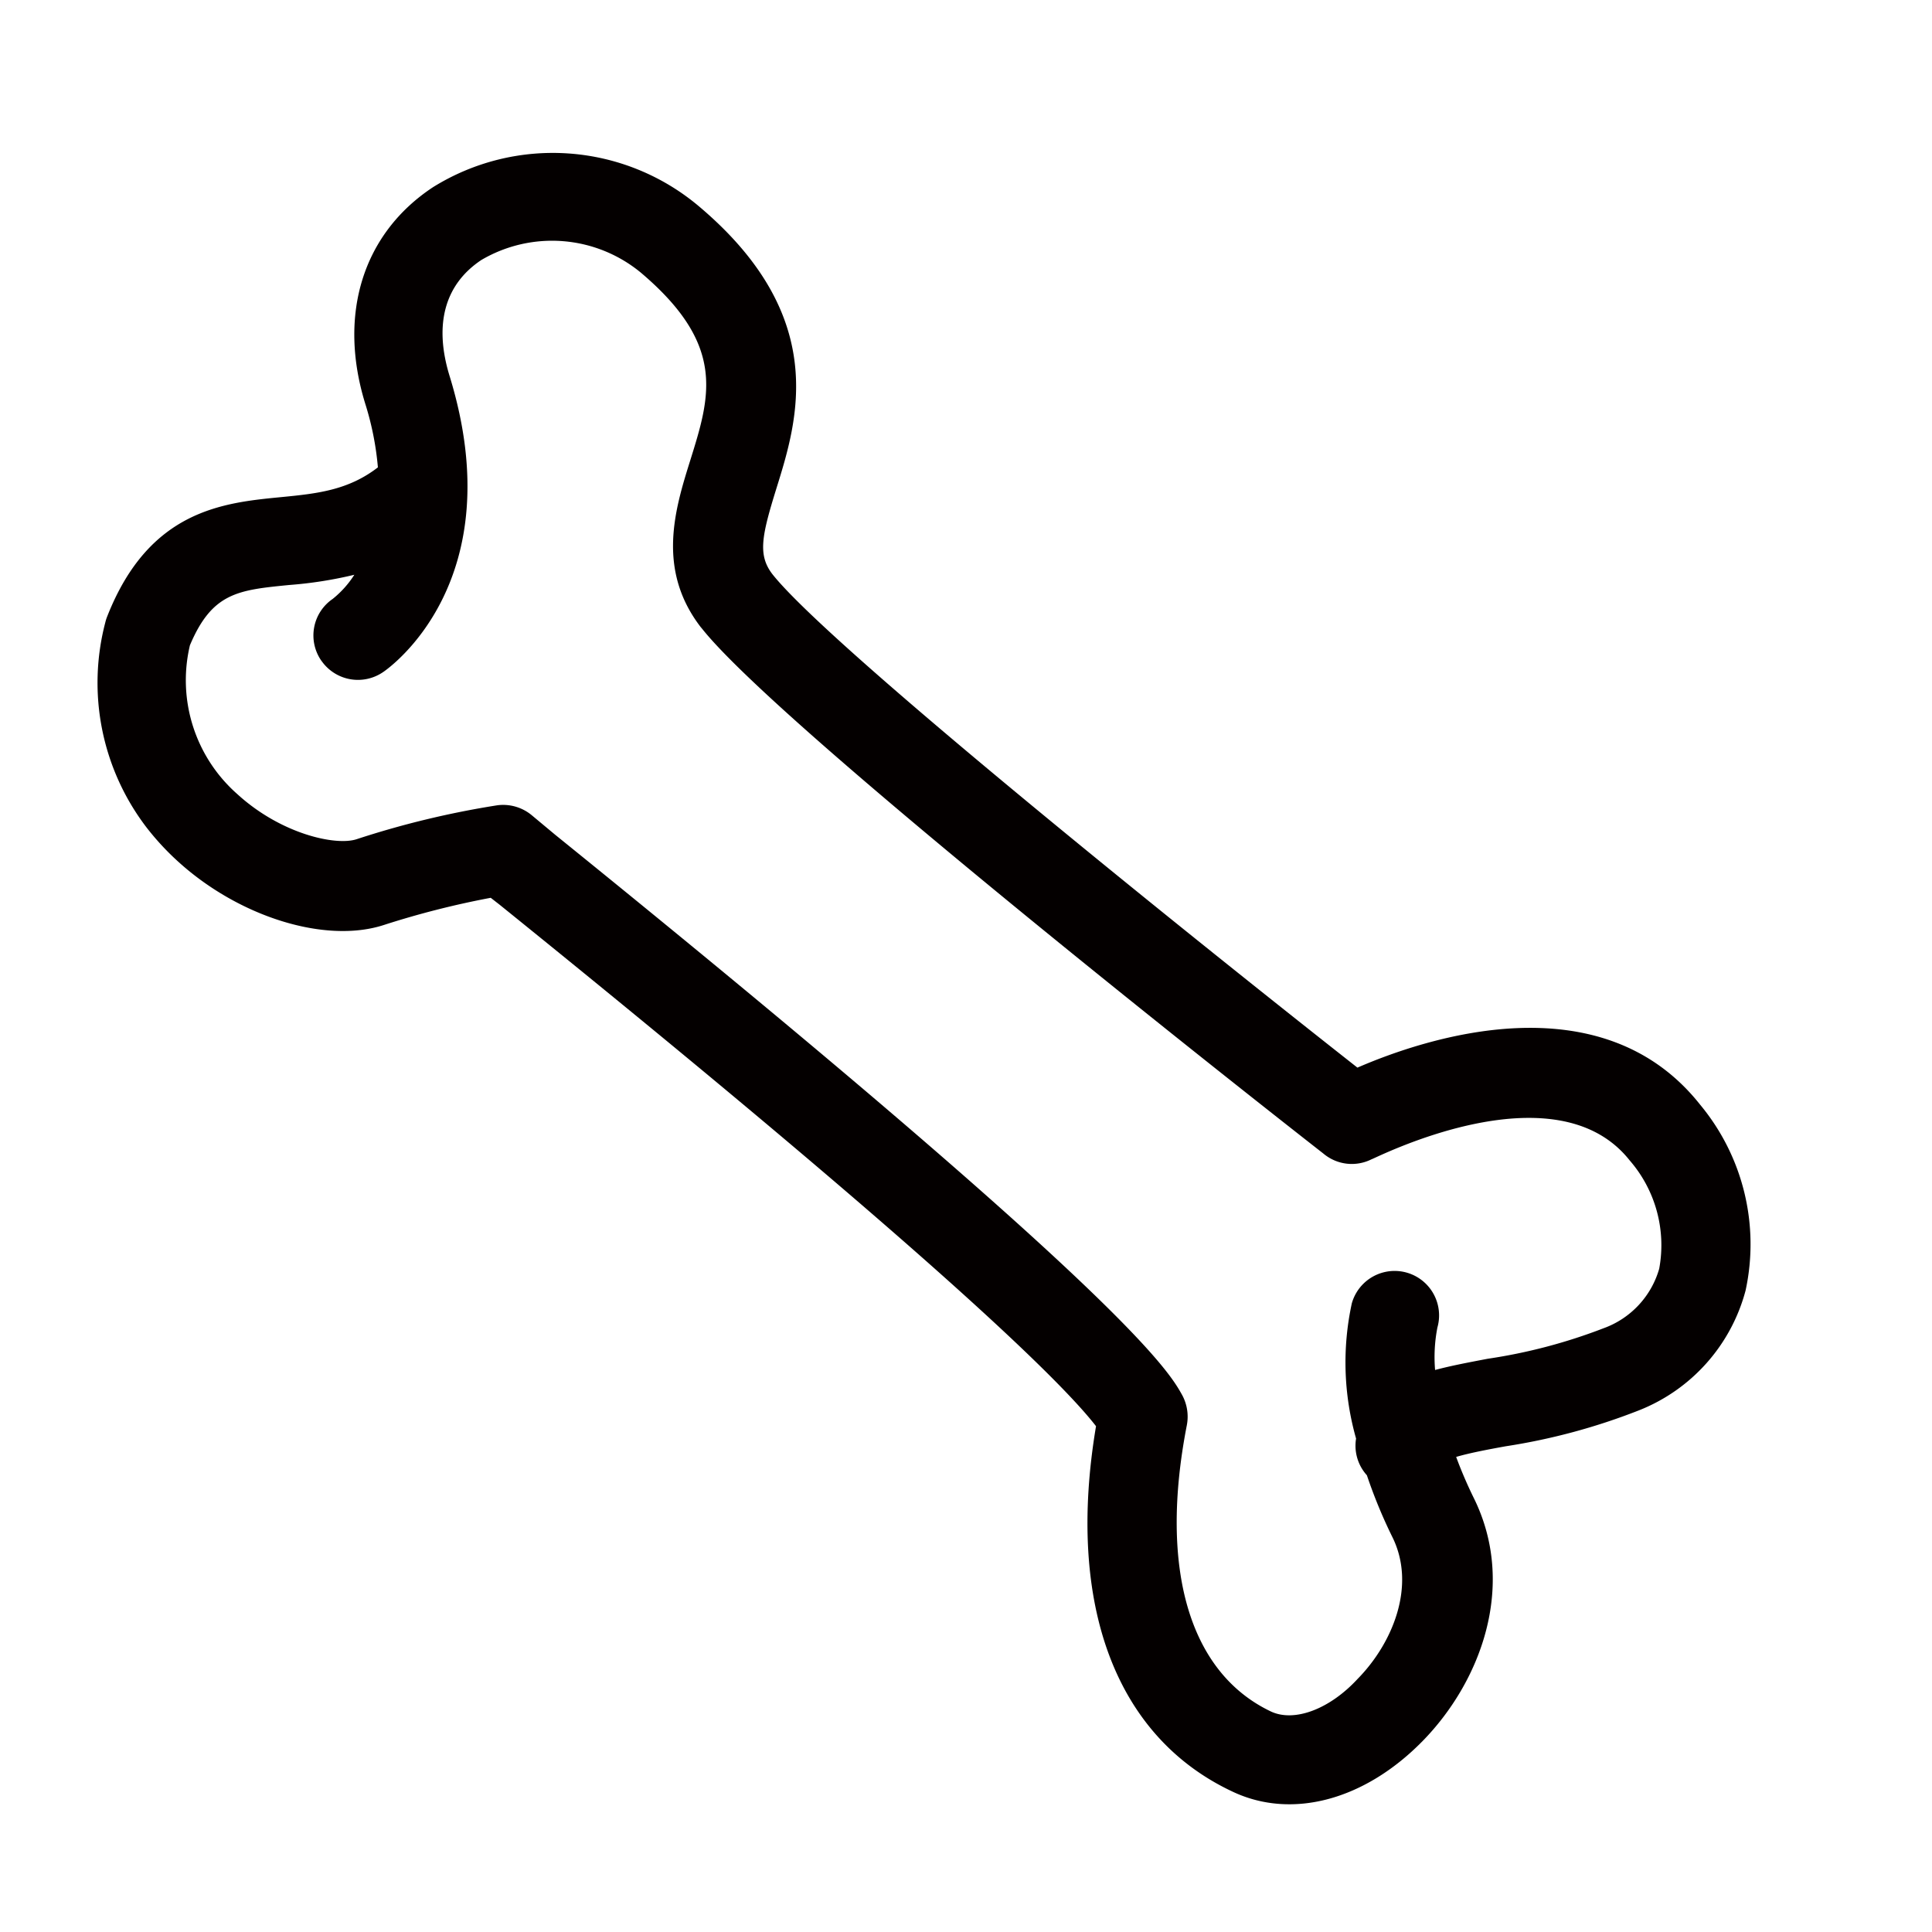 <svg id="圖層_1" data-name="圖層 1" xmlns="http://www.w3.org/2000/svg" viewBox="0 0 100 100"><defs><style>.cls-1{fill:none;}.cls-2{fill:#040000;}</style></defs><title>商品管理</title><path class="cls-1" d="M69,26.87l.77.41Z"/><path class="cls-1" d="M51,22.46a37.54,37.54,0,0,0-6.84.65A37.54,37.54,0,0,1,51,22.46Z"/><path class="cls-1" d="M38.39,24.61a41.66,41.66,0,0,1,4.69-1.29A41.66,41.66,0,0,0,38.39,24.61Z"/><path class="cls-1" d="M69.79,27.28c.68.38,1.35.77,2,1.18C71.14,28.05,70.47,27.66,69.79,27.28Z"/><path class="cls-1" d="M79.65,35.51l.15.21Z"/><path class="cls-1" d="M75,30.75c.63.5,1.22,1,1.78,1.55C76.19,31.77,75.6,31.25,75,30.75Z"/><path class="cls-1" d="M73.17,29.39l.72.52Z"/><path class="cls-1" d="M24.11,48.58v0Z"/><path class="cls-1" d="M80.24,36.33q.29.41.54.81Q80.53,36.74,80.24,36.33Z"/><path class="cls-1" d="M39,70.52l-1.09-.39Z"/><path class="cls-1" d="M46.66,72.21l-.41,0Z"/><path class="cls-1" d="M45,72l-.61-.11Z"/><path class="cls-1" d="M42.35,71.47l-.56-.14Z"/><path class="cls-1" d="M64.36,27.16c.9.35,1.79.74,2.64,1.16C66.15,27.9,65.26,27.51,64.36,27.16Z"/><path class="cls-1" d="M25.1,61c-.26-.33-.5-.67-.74-1C24.6,60.37,24.84,60.71,25.1,61Z"/><path class="cls-1" d="M26.31,62.47c-.29-.31-.56-.63-.82-.95C25.75,61.84,26,62.16,26.31,62.47Z"/><path class="cls-1" d="M72.06,31.43l.75.59Z"/><path class="cls-1" d="M71.86,65.9a29.67,29.67,0,0,1-4.54,2.79A29.67,29.67,0,0,0,71.86,65.9Z"/><path class="cls-1" d="M81,37.46c.13.21.25.42.37.63C81.22,37.88,81.1,37.67,81,37.46Z"/><path class="cls-1" d="M69.5,29.69c.39.23.76.47,1.14.72C70.26,30.16,69.89,29.92,69.5,29.69Z"/><path class="cls-1" d="M74.33,63.83c-.47.44-1,.86-1.45,1.27C73.38,64.69,73.86,64.27,74.33,63.83Z"/><path class="cls-1" d="M73,32.15c.48.4.94.8,1.38,1.22C73.91,33,73.45,32.55,73,32.15Z"/><path class="cls-1" d="M80.52,54c-.14.47-.3.94-.48,1.4C80.22,54.94,80.38,54.47,80.52,54Z"/><path class="cls-1" d="M24.36,60c-.23-.34-.46-.69-.67-1C23.9,59.35,24.13,59.7,24.36,60Z"/><path class="cls-1" d="M31.45,62.58l-.52-.43Z"/><path class="cls-1" d="M35.87,65.45l-.57-.3Z"/><path class="cls-1" d="M35.93,46l.56-.28Z"/><path class="cls-1" d="M25.82,55.73c.12.25.25.49.38.73-.13-.24-.26-.48-.38-.73Z"/><path class="cls-1" d="M37.45,66.21l-.1,0Z"/><path class="cls-1" d="M31.83,48.57c.23-.18.47-.36.72-.53C32.3,48.21,32.06,48.39,31.83,48.57Z"/><path class="cls-1" d="M27.55,58.56q-.5-.68-.93-1.38Q27.06,57.89,27.55,58.56Z"/><path class="cls-1" d="M76.14,55.73h0c-.18.37-.37.73-.58,1.09C75.77,56.46,76,56.1,76.14,55.73Z"/><path class="cls-1" d="M74.11,59c-.23.3-.47.6-.72.89C73.64,59.55,73.88,59.25,74.11,59Z"/><path class="cls-1" d="M77.85,48.58h0v0Z"/><path class="cls-1" d="M57,68.48l-.84.14Z"/><path class="cls-1" d="M38.45,66.63l-.34-.14Z"/><path class="cls-1" d="M44.23,68.34c-.45-.09-.9-.18-1.33-.29C43.33,68.16,43.78,68.25,44.23,68.34Z"/><path class="cls-1" d="M68.11,28.89l.85.47Z"/><path class="cls-1" d="M82.19,39.86l.09.23Z"/><path class="cls-1" d="M81.73,38.84l.18.38Z"/><path class="cls-1" d="M60.46,25.9c1.16.3,2.29.66,3.38,1.06C62.75,26.56,61.62,26.2,60.46,25.9Z"/><path class="cls-1" d="M51,24.71h0a38.23,38.23,0,0,1,7.73.78A38.23,38.23,0,0,0,51,24.71Z"/><path class="cls-1" d="M37.59,24.9l.8-.29Z"/><path class="cls-1" d="M29.39,36.44l-.13.14.13-.14Z"/><path class="cls-1" d="M61.32,71l-.92.24.92-.24.09,0,.43-.13-.43.13Z"/><path class="cls-1" d="M27.55,58.56l.06.08c.23.31.47.62.72.91-.25-.29-.49-.6-.72-.91Z"/><path class="cls-1" d="M29.85,61.17l.17.17.45.41L30,61.34Z"/><path class="cls-1" d="M28.21,70a1.23,1.23,0,0,0,0-.2A1.23,1.23,0,0,1,28.21,70Z"/><path class="cls-1" d="M51,28.17h0a34.16,34.16,0,0,0-9.4,1.29h0A34.16,34.16,0,0,1,51,28.17Z"/><path class="cls-1" d="M34.47,66.66,35,67l-.52-.28Z"/><path class="cls-1" d="M20.39,66a29.86,29.86,0,0,0,5.05,5,1.68,1.68,0,0,0,.38.23,1.68,1.68,0,0,1-.38-.23A29.86,29.86,0,0,1,20.39,66Z"/><polygon class="cls-1" points="18.92 60.12 18.92 60.12 26.51 69.65 26.51 69.65 18.92 60.12"/><path class="cls-1" d="M57.3,68.42c.59-.11,1.18-.23,1.76-.37h0C58.48,68.19,57.89,68.31,57.3,68.42Z"/><path class="cls-1" d="M75.78,59.61a20.17,20.17,0,0,0,2-3.37,20.21,20.21,0,0,1-2,3.35Z"/><path class="cls-1" d="M67.49,64.67l.58-.35c.37-.23.74-.47,1.09-.72-.35.25-.72.49-1.09.72Z"/><path class="cls-1" d="M81.31,48.58A18.9,18.9,0,0,1,80.52,54a18.9,18.9,0,0,0,.79-5.42,21,21,0,0,0-6.92-15.17A21,21,0,0,1,81.31,48.58Z"/><path class="cls-1" d="M60.36,67.71l.41-.12.22-.07-.22.07Z"/><path class="cls-1" d="M70.22,62.81l.27-.21.29-.23-.29.23Z"/><path class="cls-1" d="M23.39,64.2l.3.37Z"/><path class="cls-1" d="M71.93,61.35,72.3,61c.34-.34.68-.69,1-1.05-.32.36-.66.71-1,1.06Z"/><path class="cls-1" d="M79.49,56.74c.05-.11.1-.21.14-.31a.49.49,0,0,0,0-.11.49.49,0,0,1,0,.11C79.59,56.53,79.54,56.63,79.49,56.74Z"/><path class="cls-1" d="M74.35,58.65a.61.61,0,0,1,.07-.1l.24-.34-.24.34A.61.61,0,0,0,74.35,58.65Z"/><path class="cls-1" d="M52.87,68.94l.39,0q.7,0,1.41-.12-.7.08-1.41.12Z"/><path class="cls-1" d="M24.52,65.5l0,0Z"/><path class="cls-1" d="M24.9,65.9l.2.2Z"/><path class="cls-1" d="M33.9,64.33c.18.12.37.22.55.33l.85.49-.85-.49C34.27,64.55,34.08,64.45,33.9,64.33Z"/><path class="cls-1" d="M25.3,66.29l.3.3Z"/><path class="cls-1" d="M31.45,62.58l.8.62.18.13-.18-.13Z"/><path class="cls-1" d="M48.7,68.92l.39,0L50,69l-.95,0Z"/><path class="cls-1" d="M41.18,67.58l-.38-.11L40,67.21l.79.26.38.11c.52.16,1,.3,1.57.43l.15,0-.15,0C42.22,67.88,41.7,67.74,41.18,67.58Z"/><path class="cls-1" d="M73.3,62.43l0,0-.6.56Z"/><path class="cls-1" d="M33.53,72l.87.41Z"/><path class="cls-1" d="M27.7,61.44l0,0,.29.31h0c-.21-.21-.42-.43-.62-.66h0Z"/><path class="cls-1" d="M30.77,70.66a1.21,1.21,0,0,1,.33.07A1.21,1.21,0,0,0,30.77,70.66Z"/><path class="cls-1" d="M31.66,71l-.24-.13a1.83,1.83,0,0,0-.32-.14,1.83,1.83,0,0,1,.32.14Z"/><path class="cls-1" d="M79.12,34.84a26.65,26.65,0,0,0-2.37-2.54A26.65,26.65,0,0,1,79.12,34.84Z"/><path class="cls-1" d="M28.05,61.81l0,0Z"/><path class="cls-1" d="M33.44,75.77l-1.19-.56Z"/><path class="cls-1" d="M32.26,65.31l0,0c-.37-.25-.74-.5-1.09-.76h0C31.55,64.83,31.9,65.07,32.26,65.31Z"/><path class="cls-1" d="M28.33,62.1h0l-.28-.29.08.08Z"/><path class="cls-1" d="M34.85,72.61l-.45-.21.45.21a1.72,1.72,0,0,1,1,1.61A1.71,1.71,0,0,0,34.85,72.61Z"/><polygon class="cls-1" points="32.94 73.58 34.14 74.19 34.14 74.19 32.94 73.58"/><path class="cls-1" d="M30.56,72.37l.84.47-.84-.47Z"/><path class="cls-1" d="M55.71,72.16,57,72l.15,0L57,72Z"/><path class="cls-1" d="M28.66,62.42l-.32-.32h0Z"/><path class="cls-1" d="M50.91,72.45h0Z"/><path class="cls-1" d="M74.27,61.43l0-.06Z"/><path class="cls-1" d="M54.33,72.31l-.57,0,.57,0,.85-.09c.18,0,.36,0,.53-.06-.17,0-.35,0-.53.06Z"/><path class="cls-1" d="M73.32,62.4h0q.68-.64,1.29-1.35l0,0C74.18,61.54,73.76,62,73.32,62.4Z"/><polygon class="cls-1" points="27.4 61.11 27.4 61.11 27.4 61.11 27.4 61.11"/><path class="cls-1" d="M47.21,72.27l.41,0h0Z"/><path class="cls-1" d="M39,70.52l.25.08.21.07-.21-.07Z"/><path class="cls-1" d="M58.28,71.75l-.37.07.37-.07.6-.12.75-.17-.75.17Z"/><path class="cls-1" d="M29.3,63v0L29,62.72Z"/><path class="cls-1" d="M26.74,62.93a29.86,29.86,0,0,0,11,7.14l.15.06-.15-.06A29.86,29.86,0,0,1,26.74,62.93Z"/><path class="cls-1" d="M26.09,71.33a1.43,1.43,0,0,1-.27-.09A1.43,1.43,0,0,0,26.09,71.33Z"/><path class="cls-2" d="M76.28,77.53a22.52,22.52,0,0,1-.91-2.12c.71-.21,1.73-.4,2.56-.55A32.17,32.17,0,0,0,84.83,73a9.21,9.21,0,0,0,5.52-6.2A11.3,11.3,0,0,0,88,57.18c-5.14-6.5-14.26-3.43-17.74-1.92-8.38-6.59-27.28-21.75-30.28-25.54l0,0c-.77-1-.55-2,.21-4.45,1.1-3.53,2.76-8.87-4-14.58a11.73,11.73,0,0,0-13.78-1c-3.62,2.39-4.93,6.57-3.51,11.19a15.34,15.34,0,0,1,.66,3.31c-1.54,1.19-3.16,1.36-5,1.54-3,.29-6.83.66-9,6.15a2.24,2.24,0,0,0-.11.34A12.32,12.32,0,0,0,7.57,42.81a13.69,13.69,0,0,0,1.6,1.74c3.16,2.9,7.66,4.31,10.69,3.33a45.4,45.4,0,0,1,5.54-1.41l.45.35c23.09,18.64,29.26,24.9,30.88,27v0c-1.55,9.21,1,16.09,7.1,18.93,3.06,1.43,6.81.42,9.8-2.63S78.53,82.08,76.28,77.53ZM65.79,88.59c-4.22-2-5.81-7.38-4.36-14.82a2.35,2.35,0,0,0-.24-1.56c-.69-1.24-2.77-5-32.45-29l-1.2-1a2.32,2.32,0,0,0-1.79-.53,46.52,46.52,0,0,0-7.3,1.76c-1.09.35-3.92-.28-6.17-2.34A7.85,7.85,0,0,1,9.83,33.4c1.15-2.73,2.5-2.86,5.13-3.12a21.18,21.18,0,0,0,3.38-.53A5.13,5.13,0,0,1,17.22,31a2.29,2.29,0,0,0-.6,3.18l.09.12a2.3,2.3,0,0,0,3.1.5c.28-.18,6.74-4.68,3.46-15.34-.82-2.67-.25-4.74,1.64-6a7.22,7.22,0,0,1,8.27.66c4.41,3.74,3.59,6.37,2.55,9.7-.79,2.52-1.76,5.65.54,8.64l.06.07c4.05,5.12,29.3,24.94,32.17,27.18A2.28,2.28,0,0,0,71,60c.1,0,9.46-4.85,13.35.06a6.69,6.69,0,0,1,1.53,5.61A4.63,4.63,0,0,1,83,68.75a28,28,0,0,1-6,1.58c-.94.18-1.86.35-2.72.58a8,8,0,0,1,.12-2.2,2.3,2.3,0,0,0-4.43-1.25,14.42,14.42,0,0,0,.22,7,2.28,2.28,0,0,0,.56,1.9,26,26,0,0,0,1.32,3.2c1.25,2.53,0,5.51-1.8,7.34C68.82,88.47,67,89.15,65.79,88.59Z"/></svg>